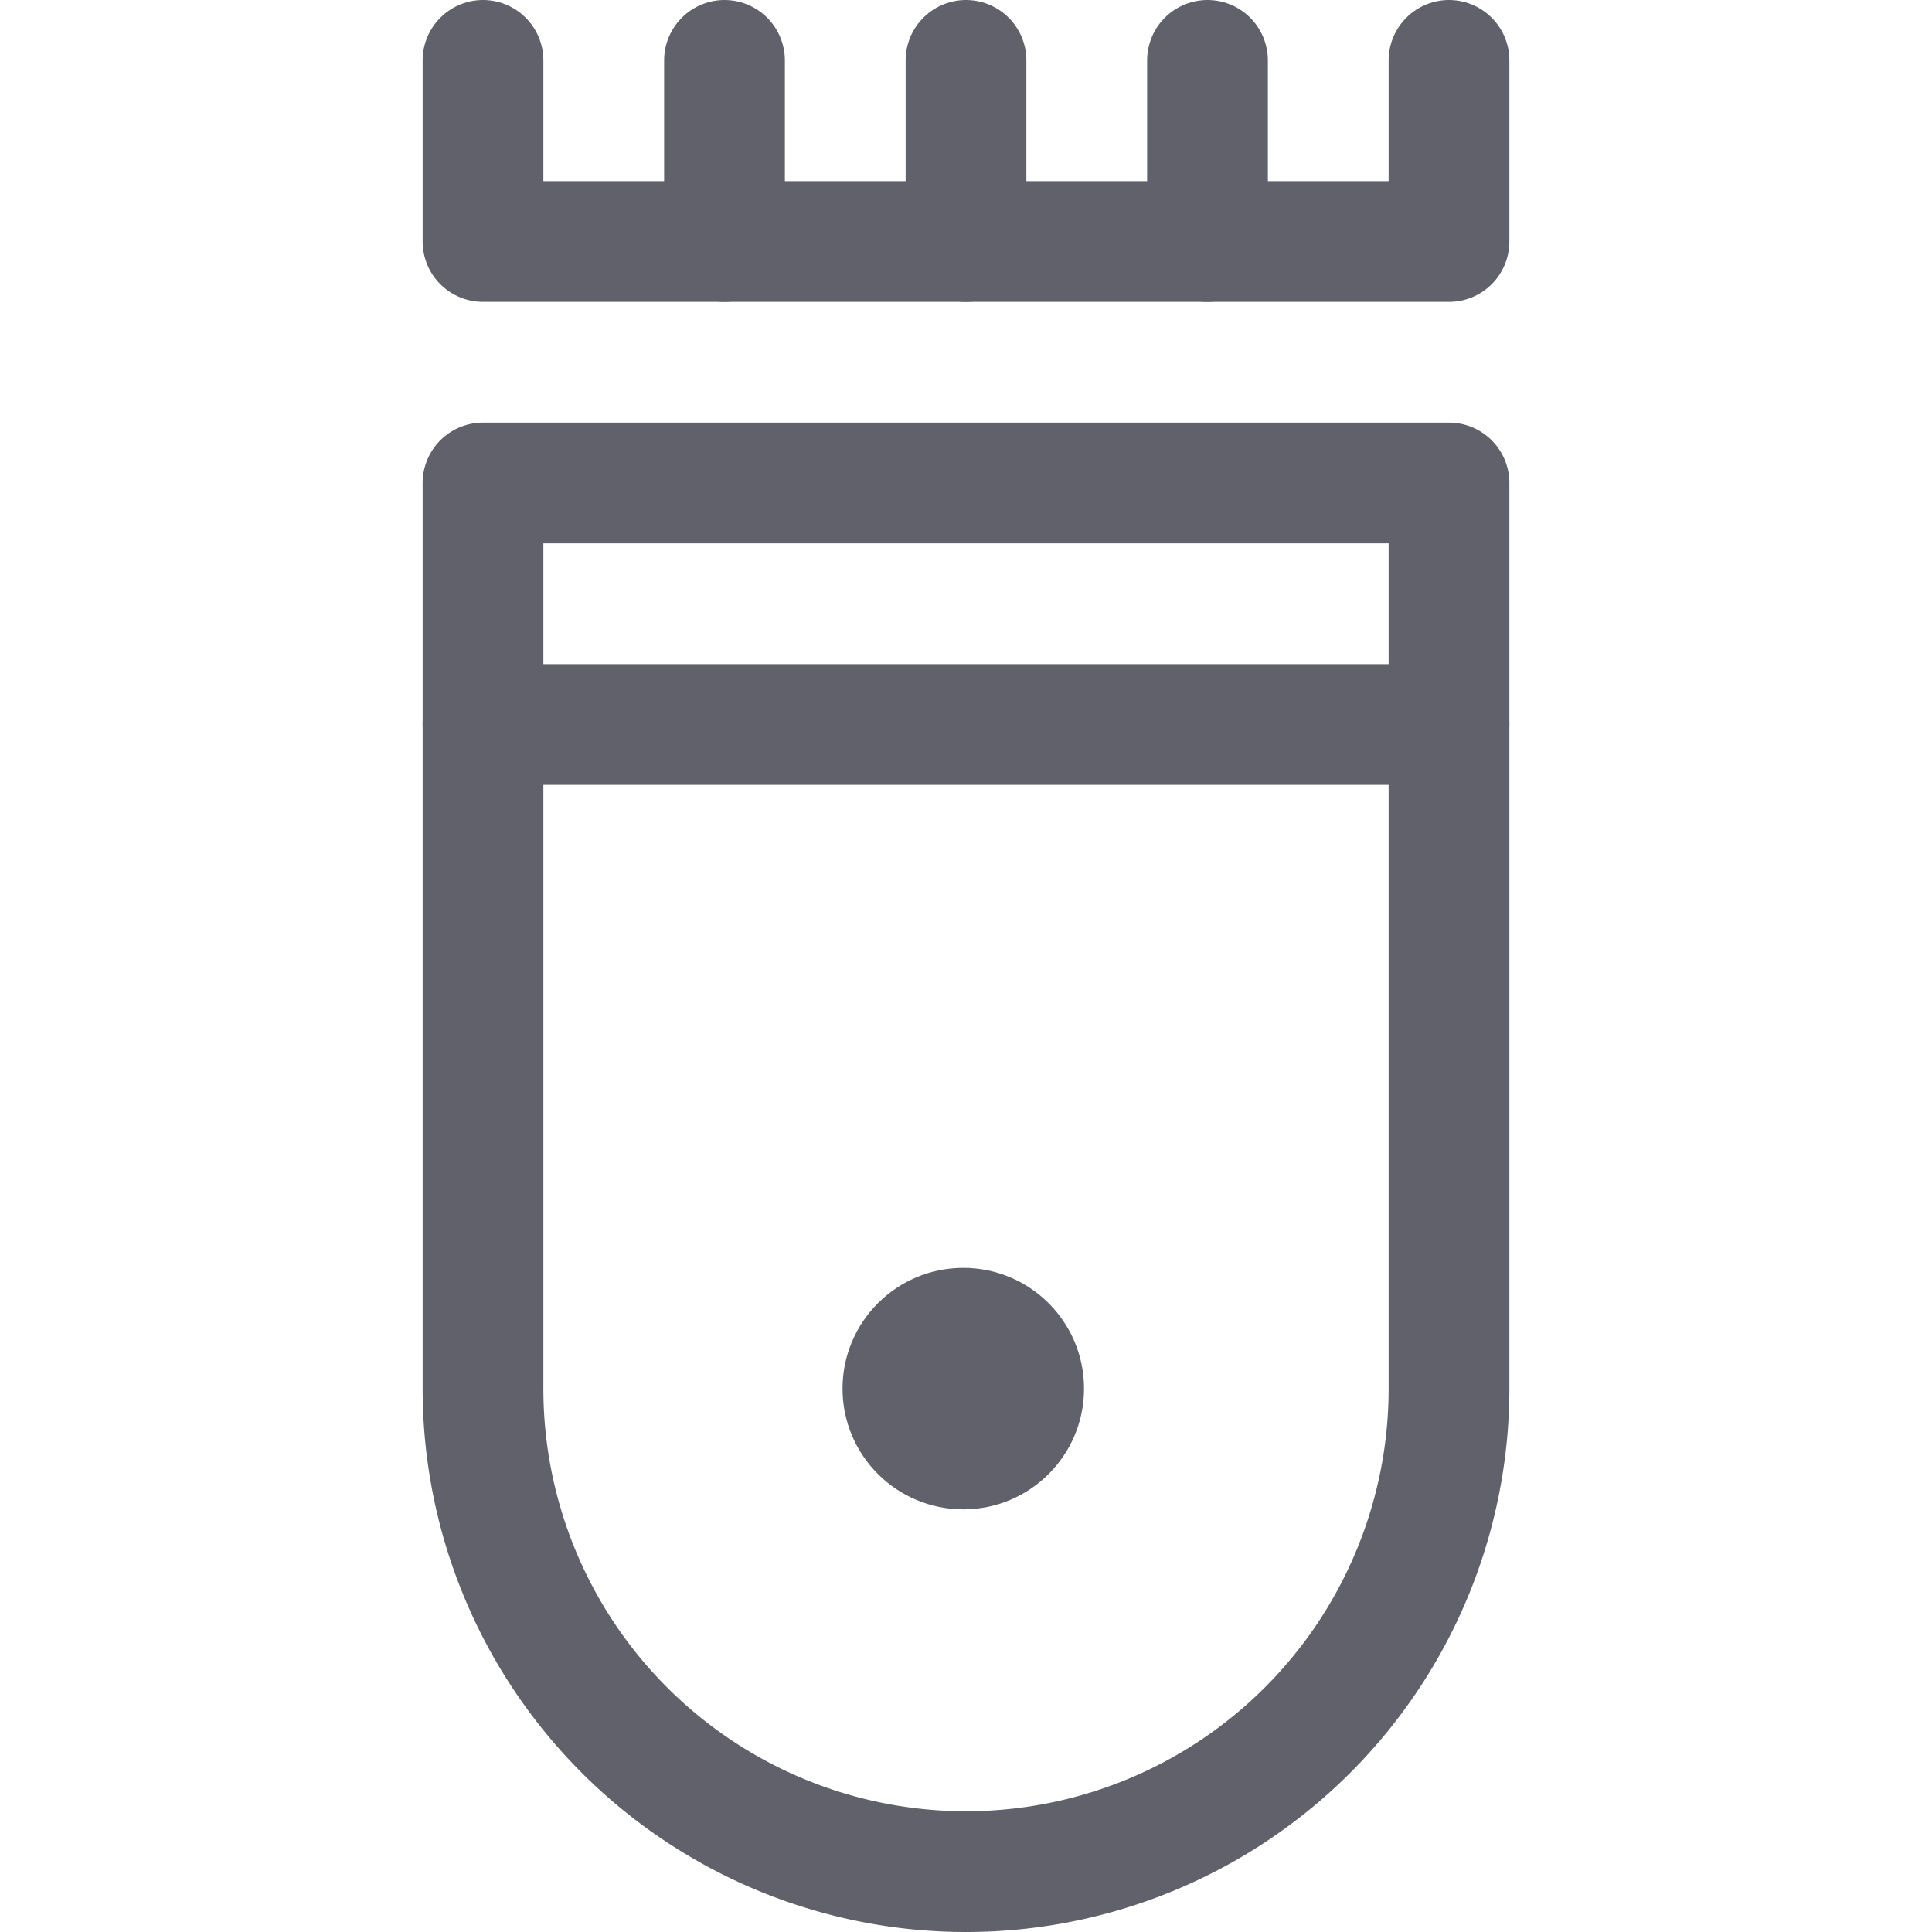 <svg xmlns="http://www.w3.org/2000/svg" height="32" width="32" viewBox="0 0 32 32"><title>hair clipper 4</title><g stroke-linecap="round" fill="#61616b" stroke-linejoin="round" class="nc-icon-wrapper"><polyline points="8 1 8 4 24 4 24 1" fill="none" stroke="#61616b" stroke-width="2" data-color="color-2"></polyline><line x1="12" y1="4" x2="12" y2="1" fill="none" stroke="#61616b" stroke-width="2" data-color="color-2"></line><line x1="16" y1="4" x2="16" y2="1" fill="none" stroke="#61616b" stroke-width="2" data-color="color-2"></line><line x1="20" y1="4" x2="20" y2="1" fill="none" stroke="#61616b" stroke-width="2" data-color="color-2"></line><circle cx="15.955" cy="23" r="2" fill="#61616b" data-color="color-2" data-stroke="none" stroke="none"></circle><line x1="8" y1="12" x2="24" y2="12" fill="none" stroke="#61616b" stroke-width="2" data-cap="butt"></line><path d="M24,23A8,8,0,0,1,8,23V8H24Z" fill="none" stroke="#61616b" stroke-width="2"></path></g></svg>